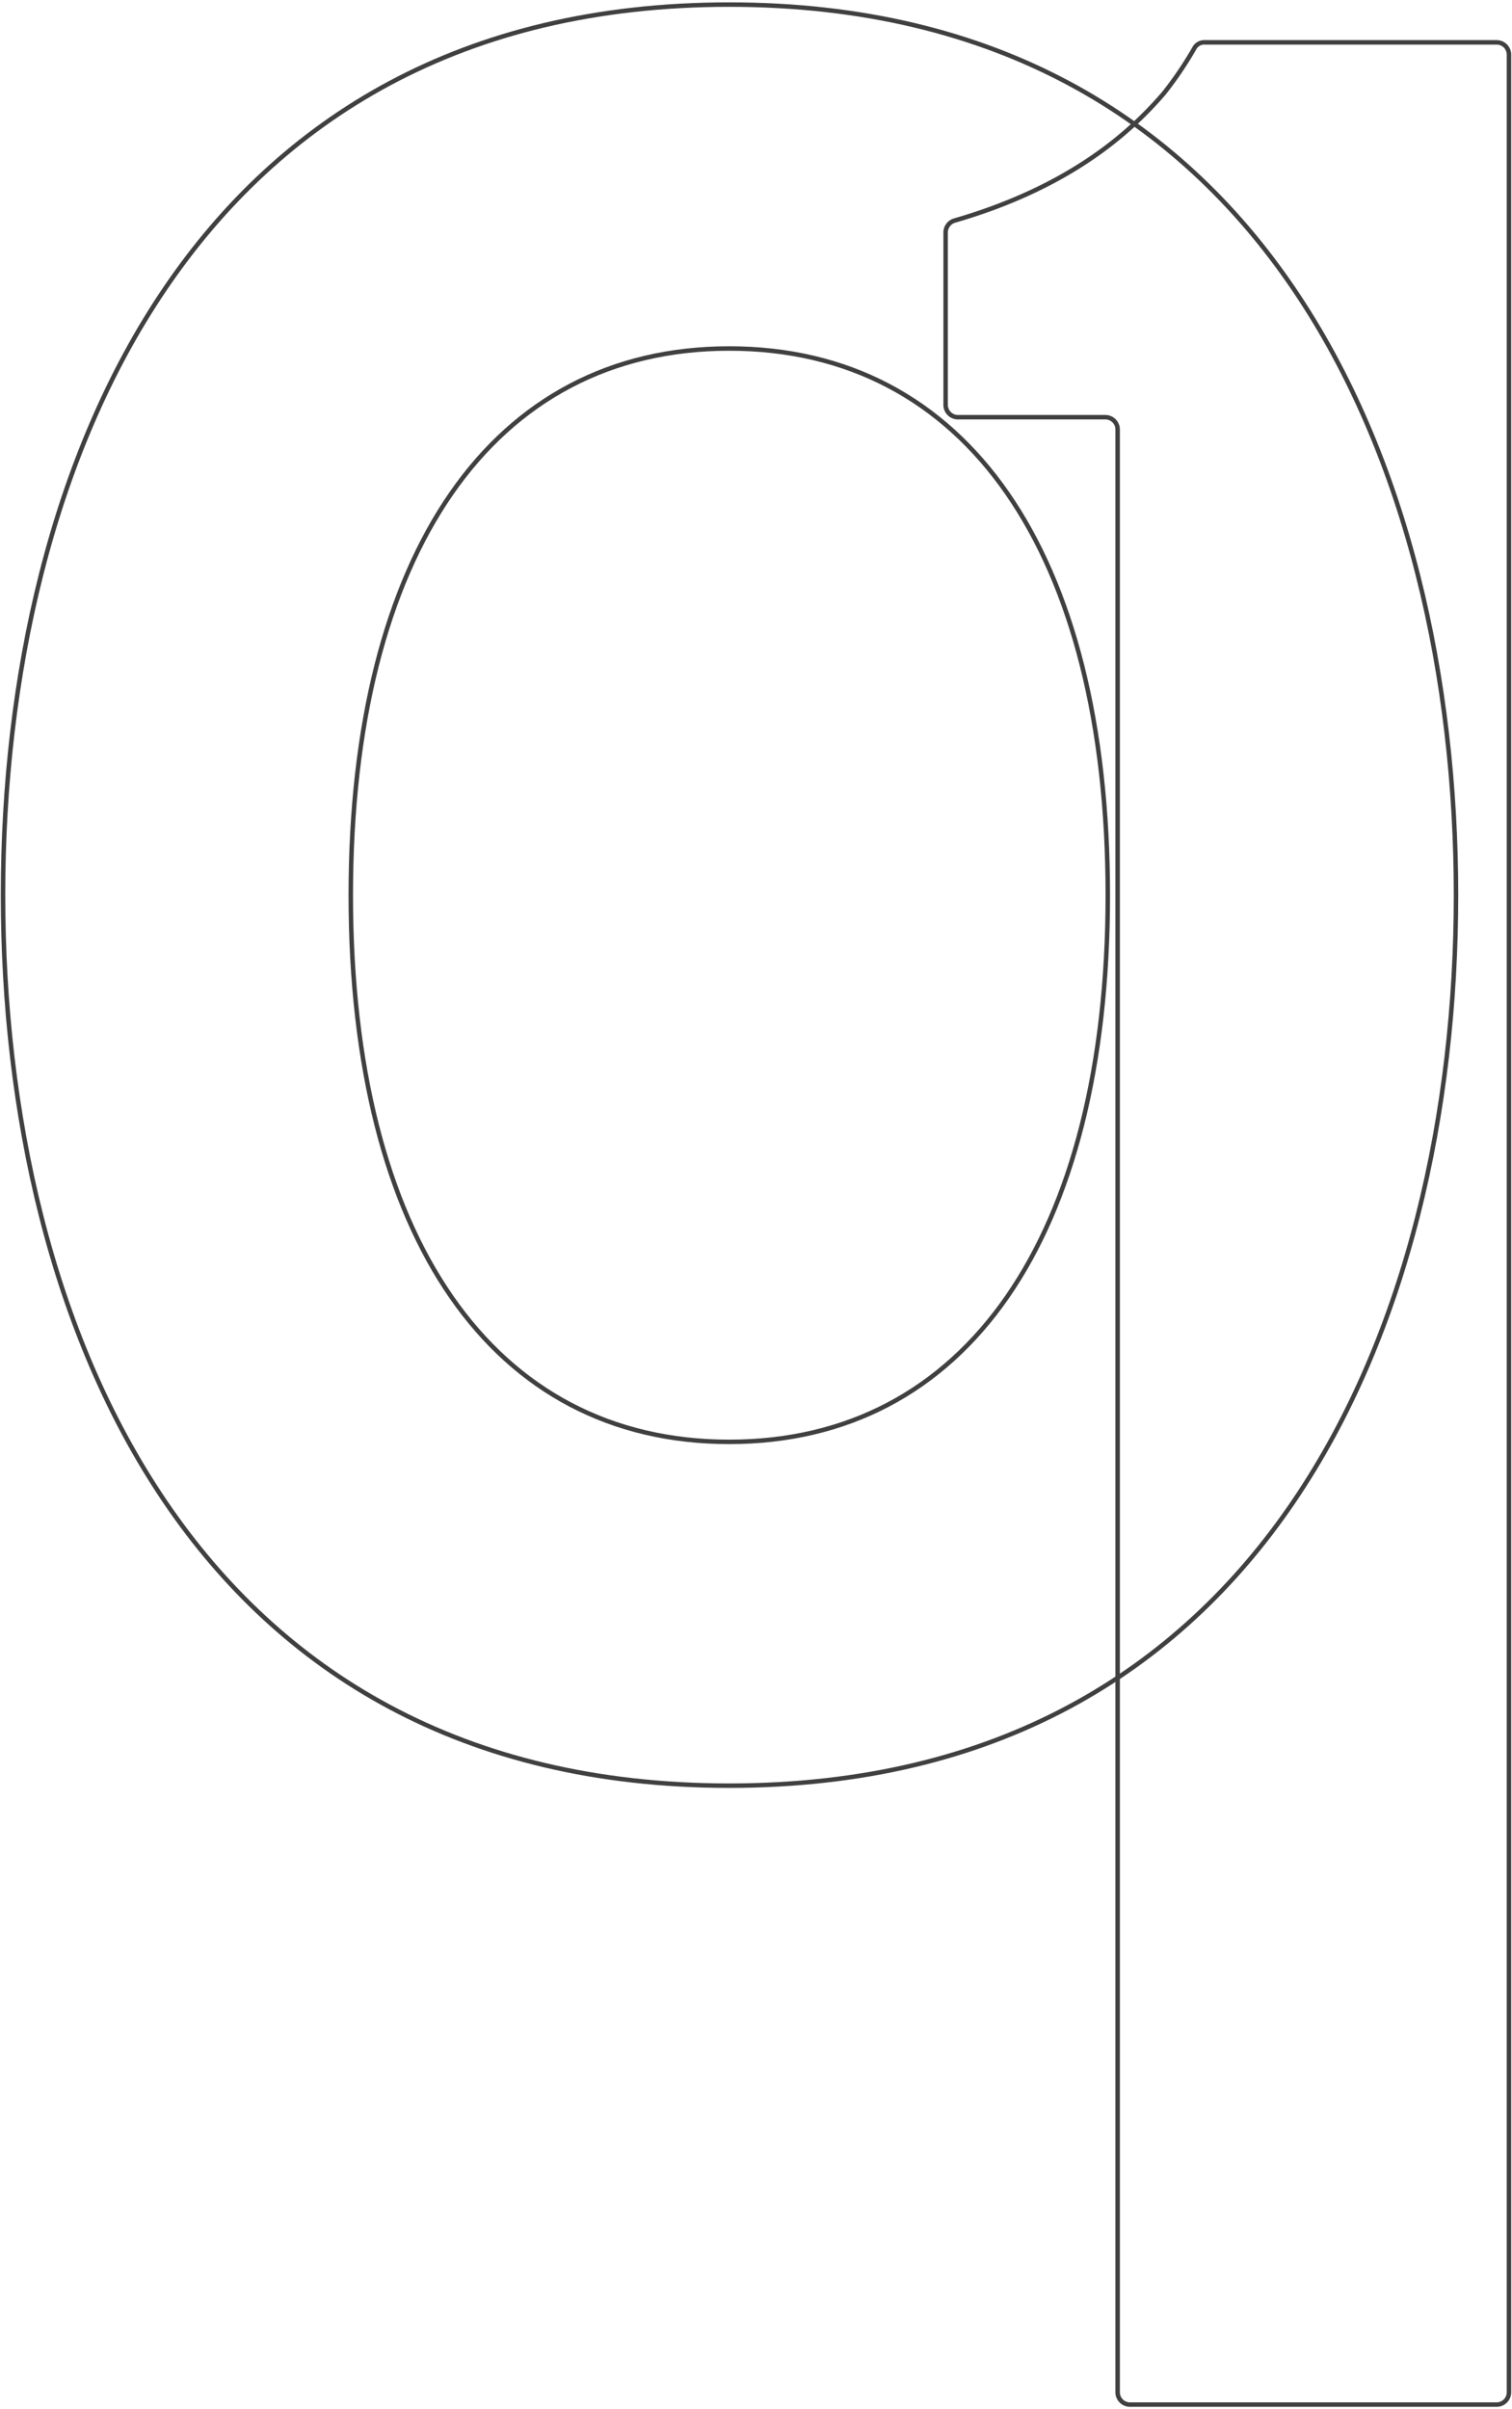 <svg id="レイヤー_1" data-name="レイヤー 1" xmlns="http://www.w3.org/2000/svg" viewBox="0 0 135 215"><defs><style>.cls-1{opacity:0.75;}.cls-2{fill:none;stroke:#000;stroke-miterlimit:10;stroke-width:0.4px;}</style></defs><g id="グループ_7850" data-name="グループ 7850" class="cls-1"><path id="パス_18843" data-name="パス 18843" class="cls-2" d="M65.11,159.35c-47.8,0-64.84-41-64.84-79.47S17.31.41,65.11.41,130,41.47,130,79.88,112.92,159.35,65.11,159.35Zm0-128.25C44,31.1,31.32,49.33,31.32,79.88S44,128.67,65.11,128.67s33.8-18.24,33.8-48.79S86.27,31.1,65.11,31.1Z"/><path id="パス_18844" data-name="パス 18844" class="cls-2" d="M99.79,213.48V38.33a1.1,1.1,0,0,0-1.1-1.1H85.53a1.1,1.1,0,0,1-1.1-1.1h0V20.73a1.11,1.11,0,0,1,.81-1.05c10.34-3,15.7-7.89,18.68-11.36a32.25,32.25,0,0,0,2.71-4,1,1,0,0,1,.94-.54h26.06a1.1,1.1,0,0,1,1.1,1.1h0V213.48a1.1,1.1,0,0,1-1.1,1.1H100.89a1.1,1.1,0,0,1-1.1-1.1Z"/></g></svg>